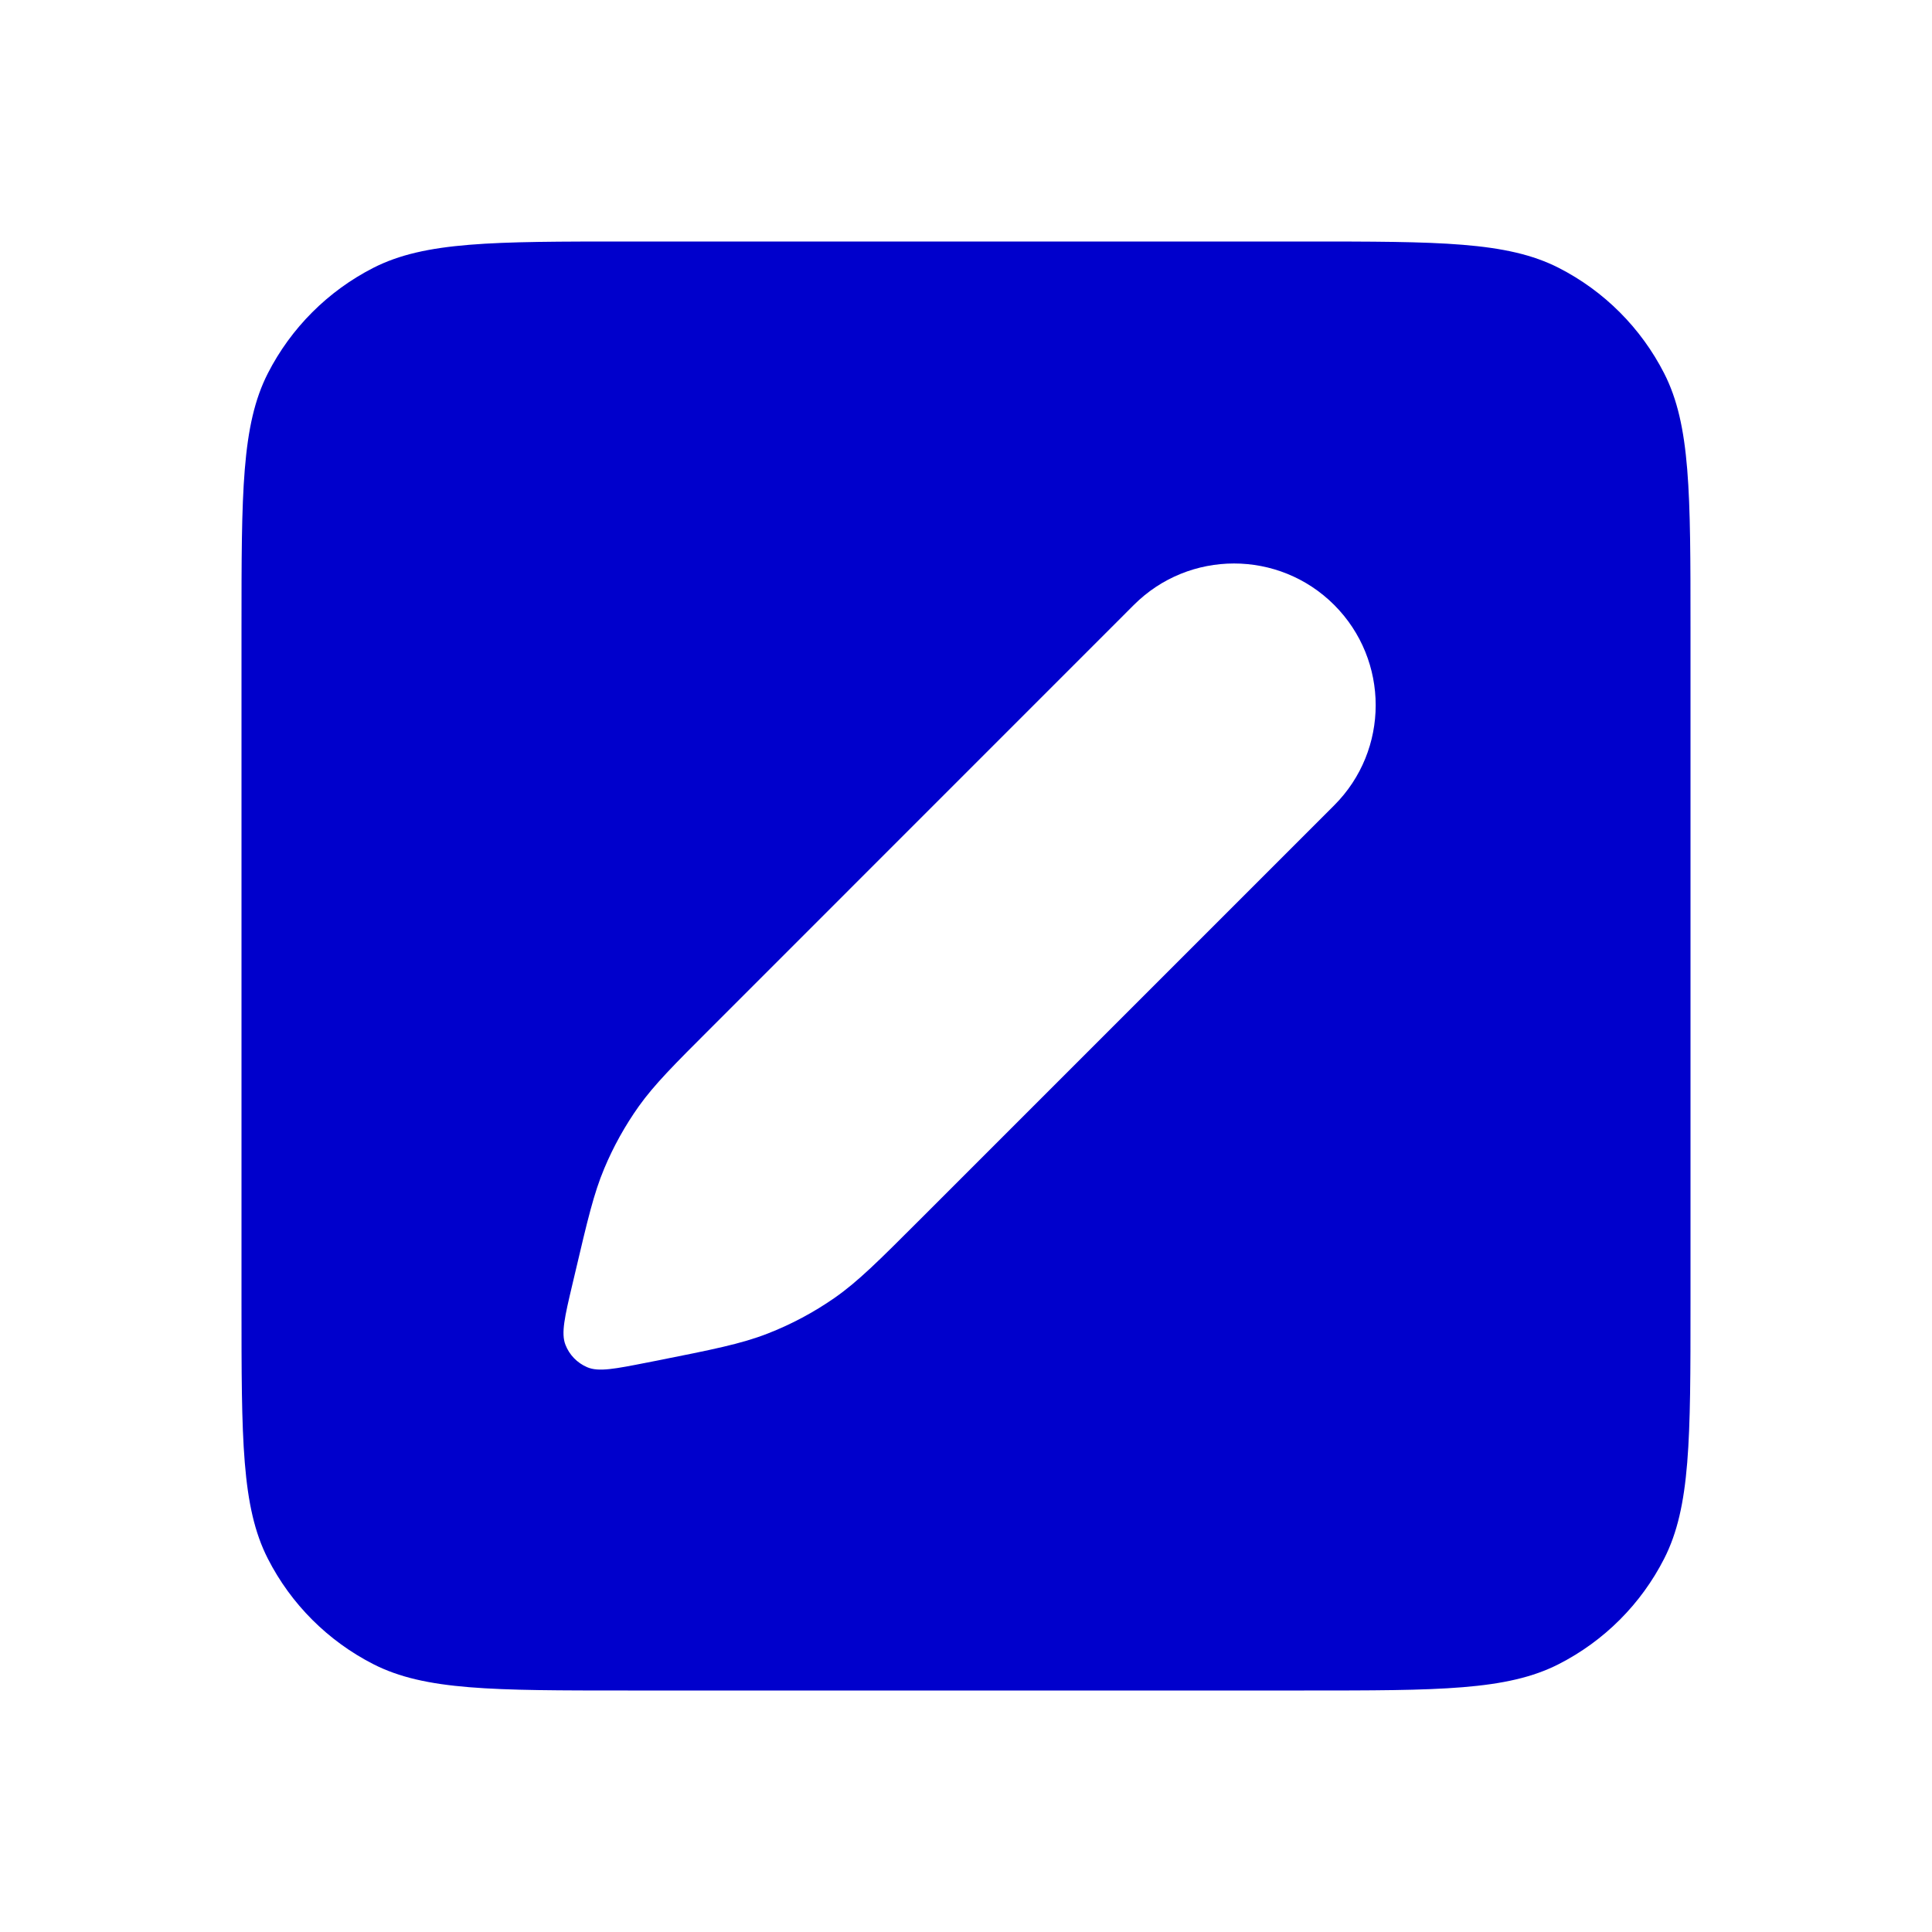 <svg width="24" height="24" viewBox="0 0 24 24" fill="none" xmlns="http://www.w3.org/2000/svg">
<path fill-rule="evenodd" clip-rule="evenodd" d="M3.327 4.638C3 5.28 3 6.12 3 7.8V16.2C3 17.88 3 18.72 3.327 19.362C3.615 19.927 4.074 20.385 4.638 20.673C5.28 21 6.12 21 7.8 21H16.2C17.88 21 18.72 21 19.362 20.673C19.927 20.385 20.385 19.927 20.673 19.362C21 18.72 21 17.88 21 16.2V7.8C21 6.12 21 5.28 20.673 4.638C20.385 4.074 19.927 3.615 19.362 3.327C18.72 3 17.88 3 16.2 3H7.8C6.12 3 5.28 3 4.638 3.327C4.074 3.615 3.615 4.074 3.327 4.638ZM14.085 7.515C14.772 6.828 15.887 6.828 16.574 7.515C17.261 8.203 17.261 9.317 16.574 10.004L11.425 15.153C10.914 15.664 10.658 15.92 10.367 16.123C10.108 16.303 9.829 16.452 9.536 16.566C9.205 16.695 8.85 16.765 8.141 16.906L8.044 16.925C7.638 17.005 7.436 17.045 7.294 16.984C7.17 16.931 7.072 16.83 7.024 16.705C6.968 16.561 7.015 16.359 7.11 15.957L7.144 15.813C7.299 15.153 7.377 14.823 7.506 14.516C7.62 14.243 7.765 13.983 7.936 13.742C8.13 13.471 8.369 13.231 8.849 12.752L14.085 7.515Z" fill="#0000CC"/>
</svg>
